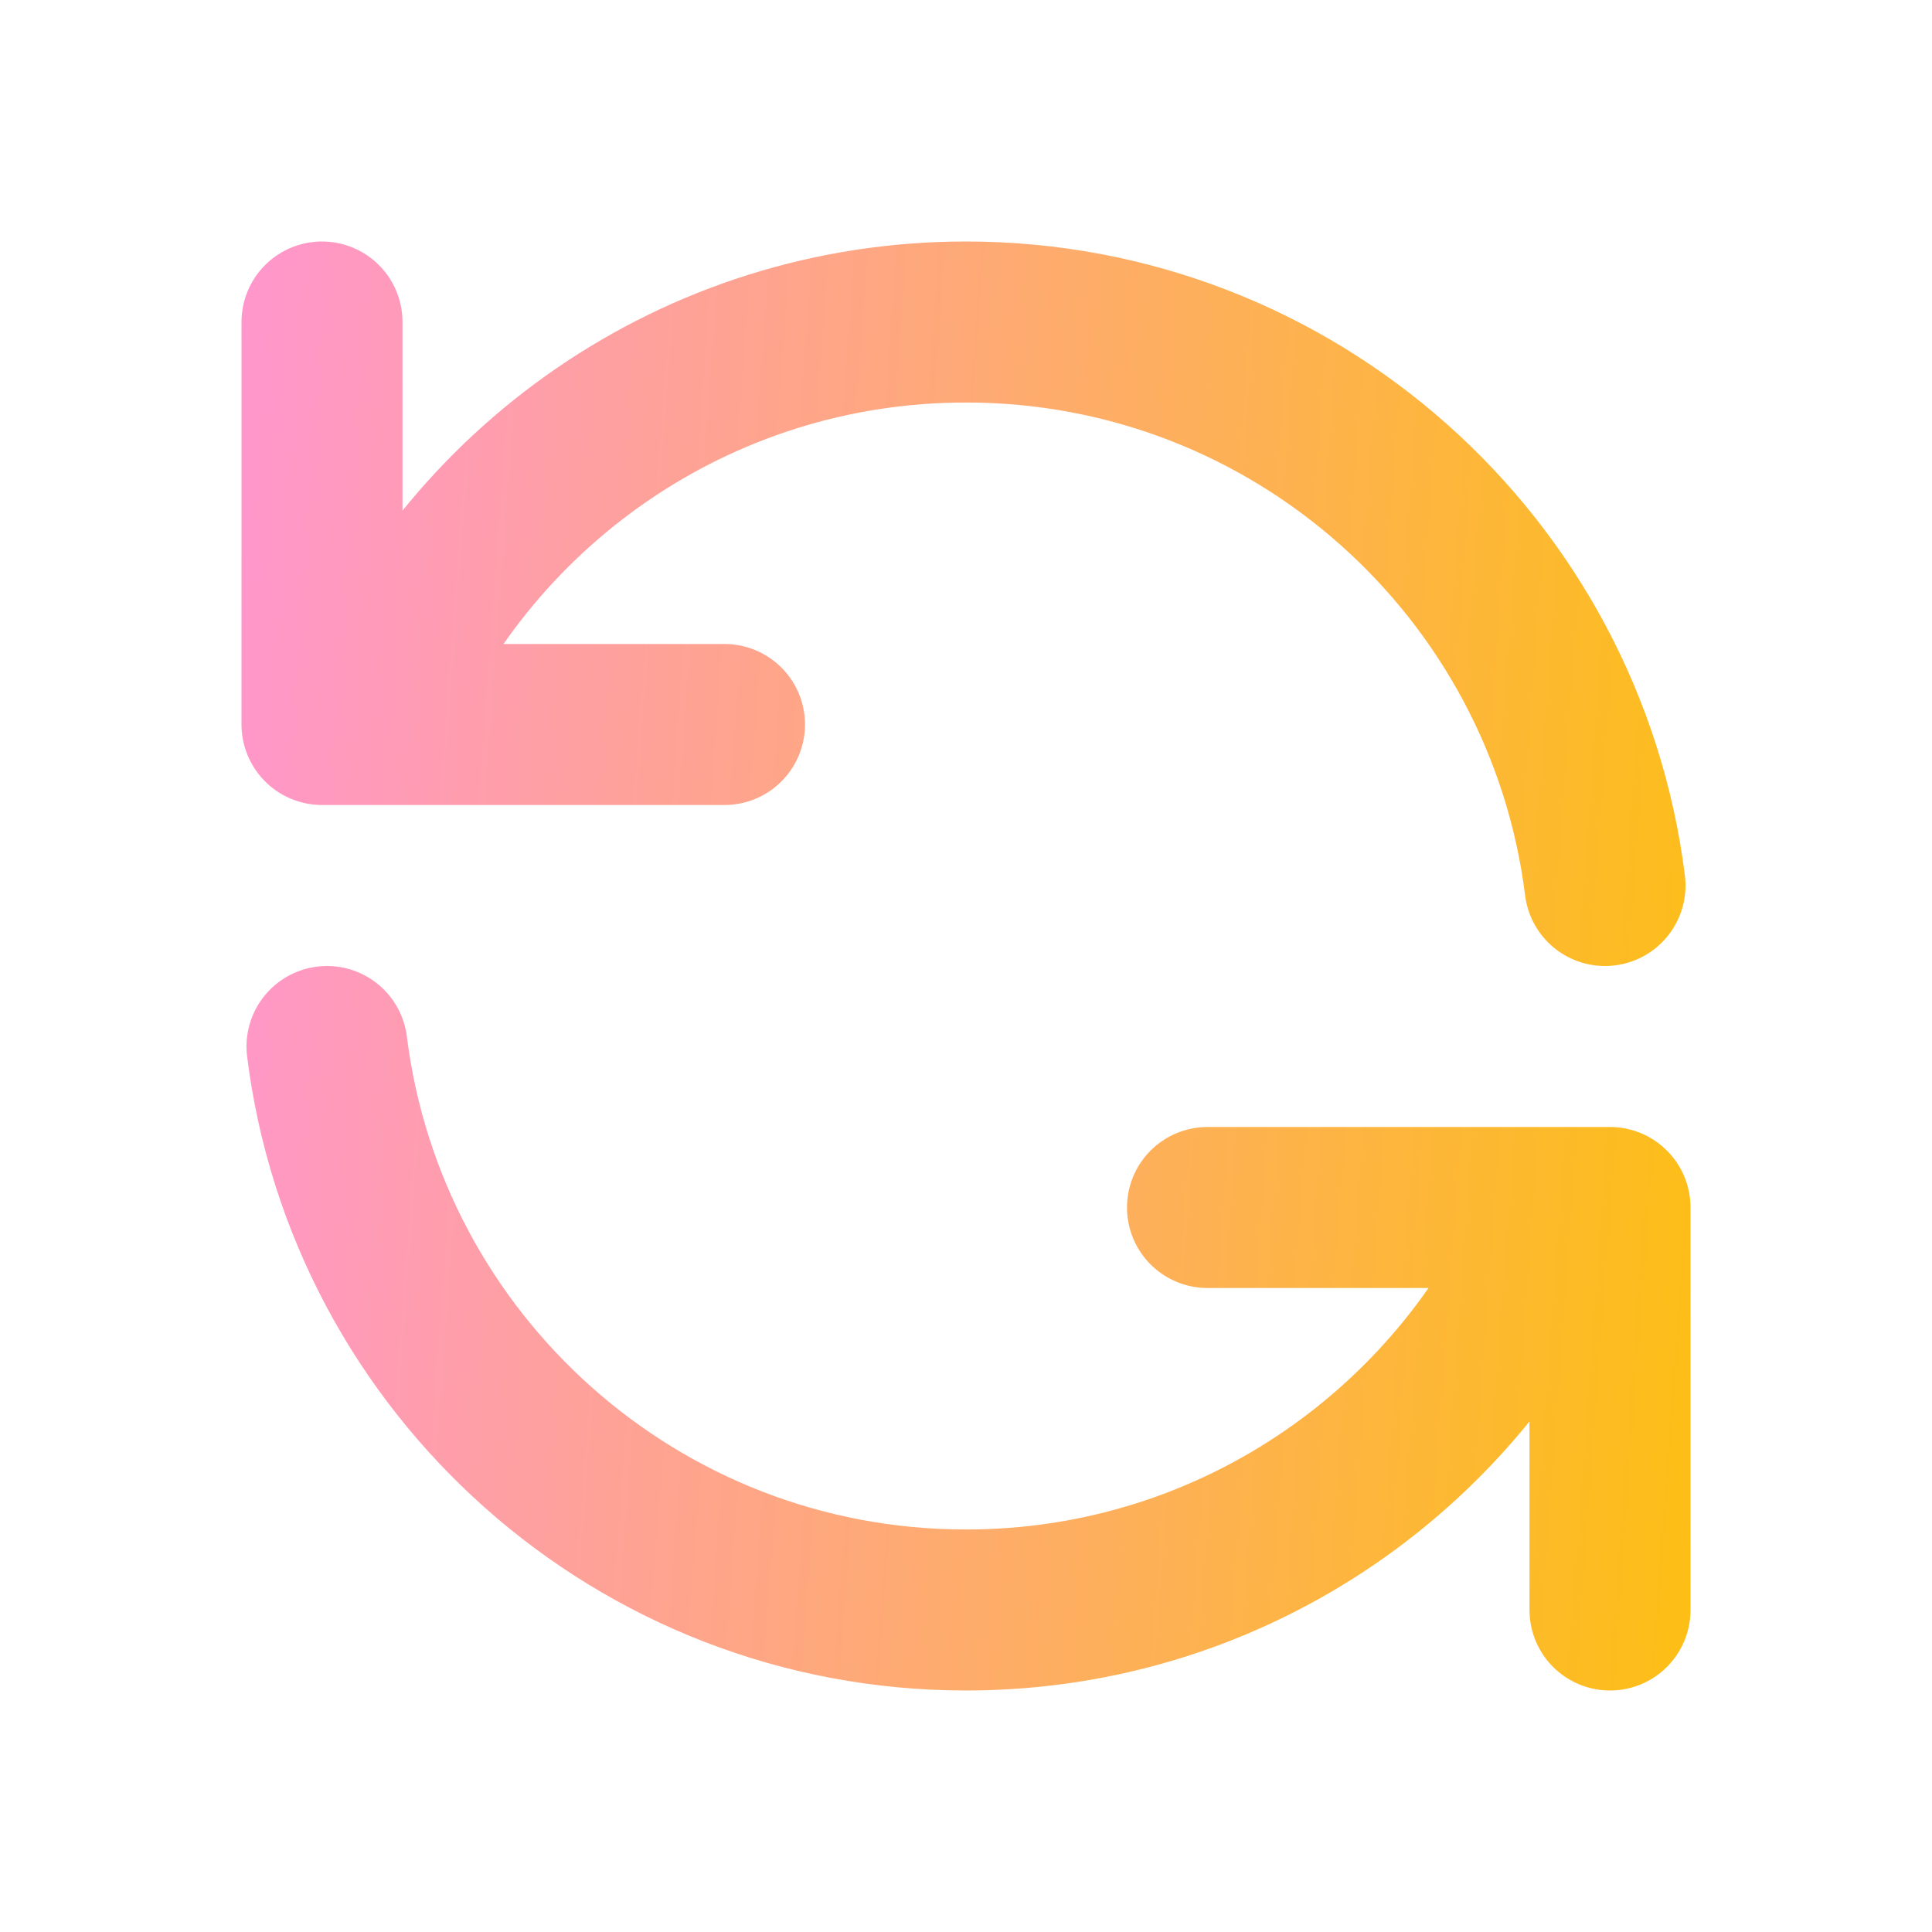 <svg width="24" height="24" viewBox="0 0 24 24" fill="none" xmlns="http://www.w3.org/2000/svg">
<g id="general/refresh">
<path id="Icon" d="M4 4V9H4.582M19.938 11C19.446 7.054 16.08 4 12 4C8.643 4 5.768 6.068 4.582 9M4.582 9H9M20 20V15H19.419M19.419 15C18.232 17.932 15.357 20 12 20C7.92 20 4.554 16.946 4.062 13M19.419 15H15" stroke="url(#paint0_linear_32104_2980)" stroke-width="2" stroke-linecap="round" stroke-linejoin="round"/>
</g>
<defs>
<linearGradient id="paint0_linear_32104_2980" x1="1.072" y1="1.072" x2="24.514" y2="2.801" gradientUnits="userSpaceOnUse">
<stop stop-color="#FF92E1"/>
<stop offset="1" stop-color="#FDC300"/>
</linearGradient>
</defs>
</svg>
